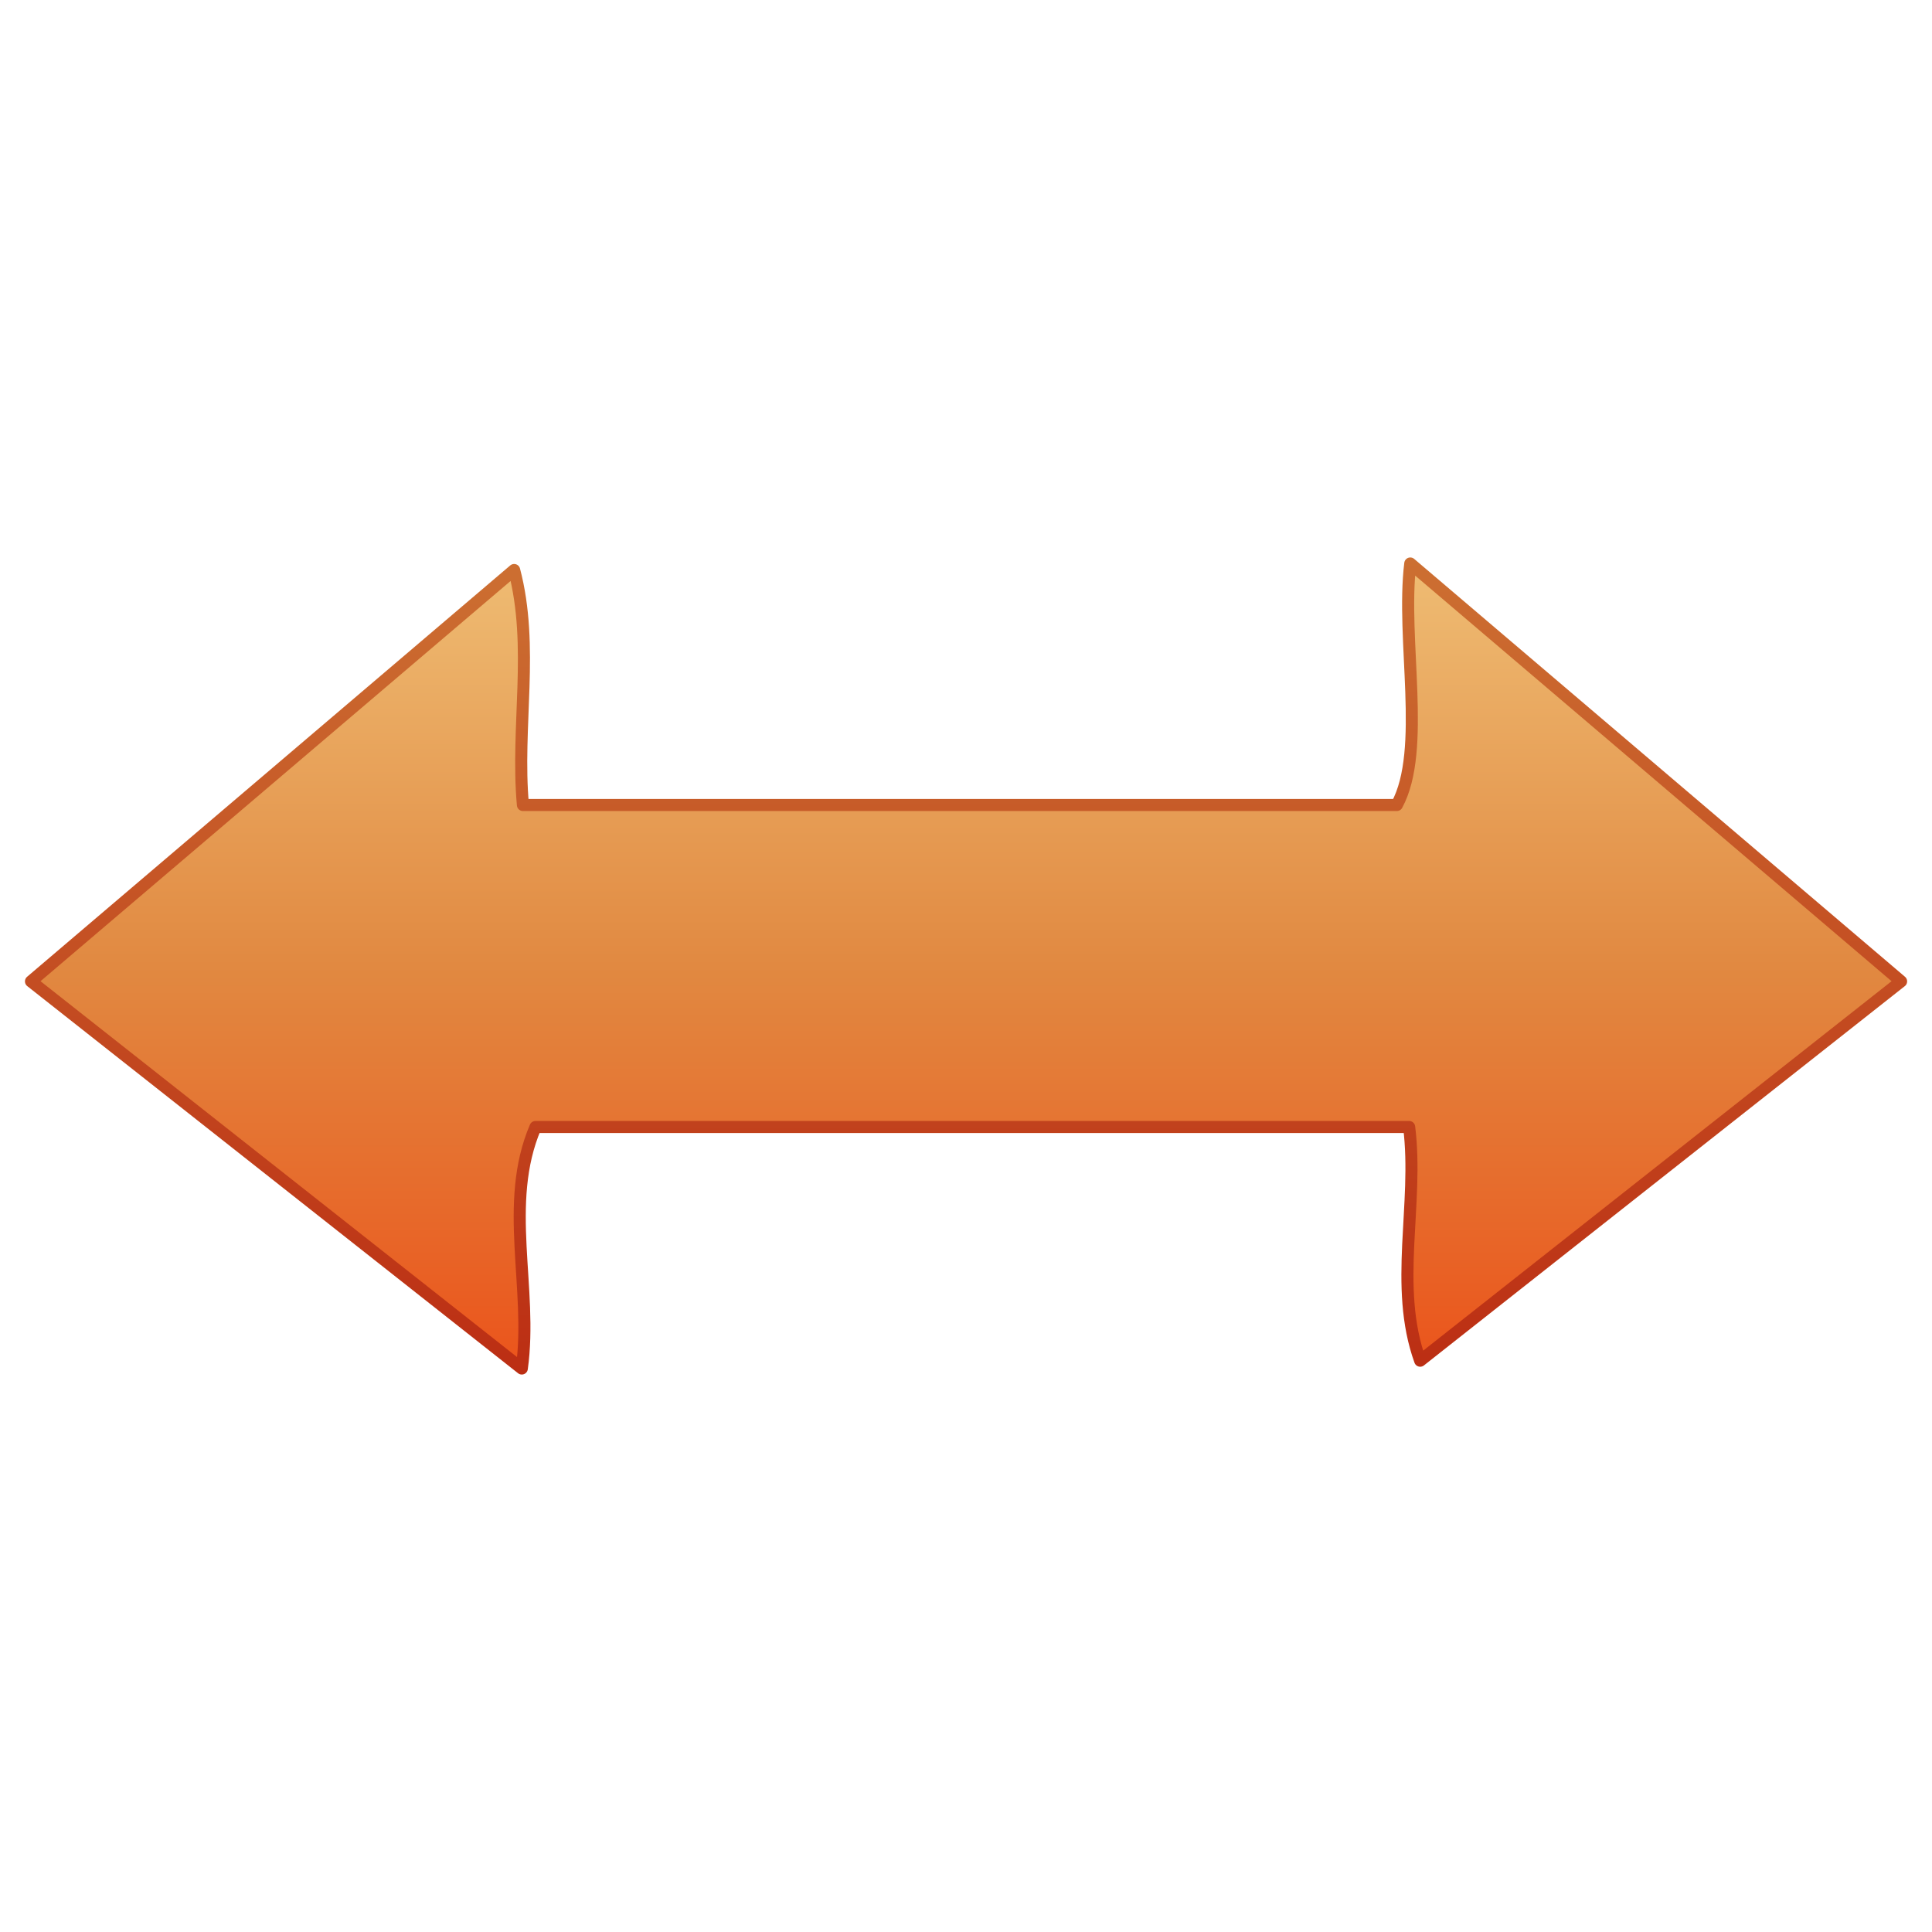 <?xml version="1.0" encoding="UTF-8" standalone="no"?><!DOCTYPE svg PUBLIC "-//W3C//DTD SVG 1.1//EN" "http://www.w3.org/Graphics/SVG/1.1/DTD/svg11.dtd"><svg height="64" version="1.1" viewBox="0 0 24 24" width="64" xmlns="http://www.w3.org/2000/svg"><defs><linearGradient gradientTransform="matrix(-1 0 0 1 24.008 .5)" gradientUnits="userSpaceOnUse" id="c" x1="17.963" x2="17.963" y1="17.004" y2="6"><stop offset="0" stop-color="#bb2b12"/><stop offset="1" stop-color="#cd7233"/></linearGradient><linearGradient gradientTransform="matrix(-1 0 0 1 25.008 .5)" gradientUnits="userSpaceOnUse" id="b" x1="12.019" x2="12.019" y1="6" y2="17"><stop offset="0" stop-color="#f0c178"/><stop offset="0.5" stop-color="#e18941"/><stop offset="1" stop-color="#ec4f18"/></linearGradient></defs><path d="m6.496 10c-0.088-0.969 0.142-1.967-0.109-2.919-2.001 1.703-4.001 3.407-6.002 5.11 2.032 1.603 4.065 3.206 6.097 4.809 0.138-0.993-0.236-2.05 0.17-3h10.853c0.12 0.961-0.197 1.976 0.137 2.903 1.991-1.571 3.982-3.141 5.974-4.712-2.032-1.73-4.065-3.461-6.097-5.191-0.115 0.941 0.205 2.317-0.167 3h-10.855z" fill="url(#b)" stroke="url(#c)" stroke-linejoin="round" stroke-width="0.15"/></svg>